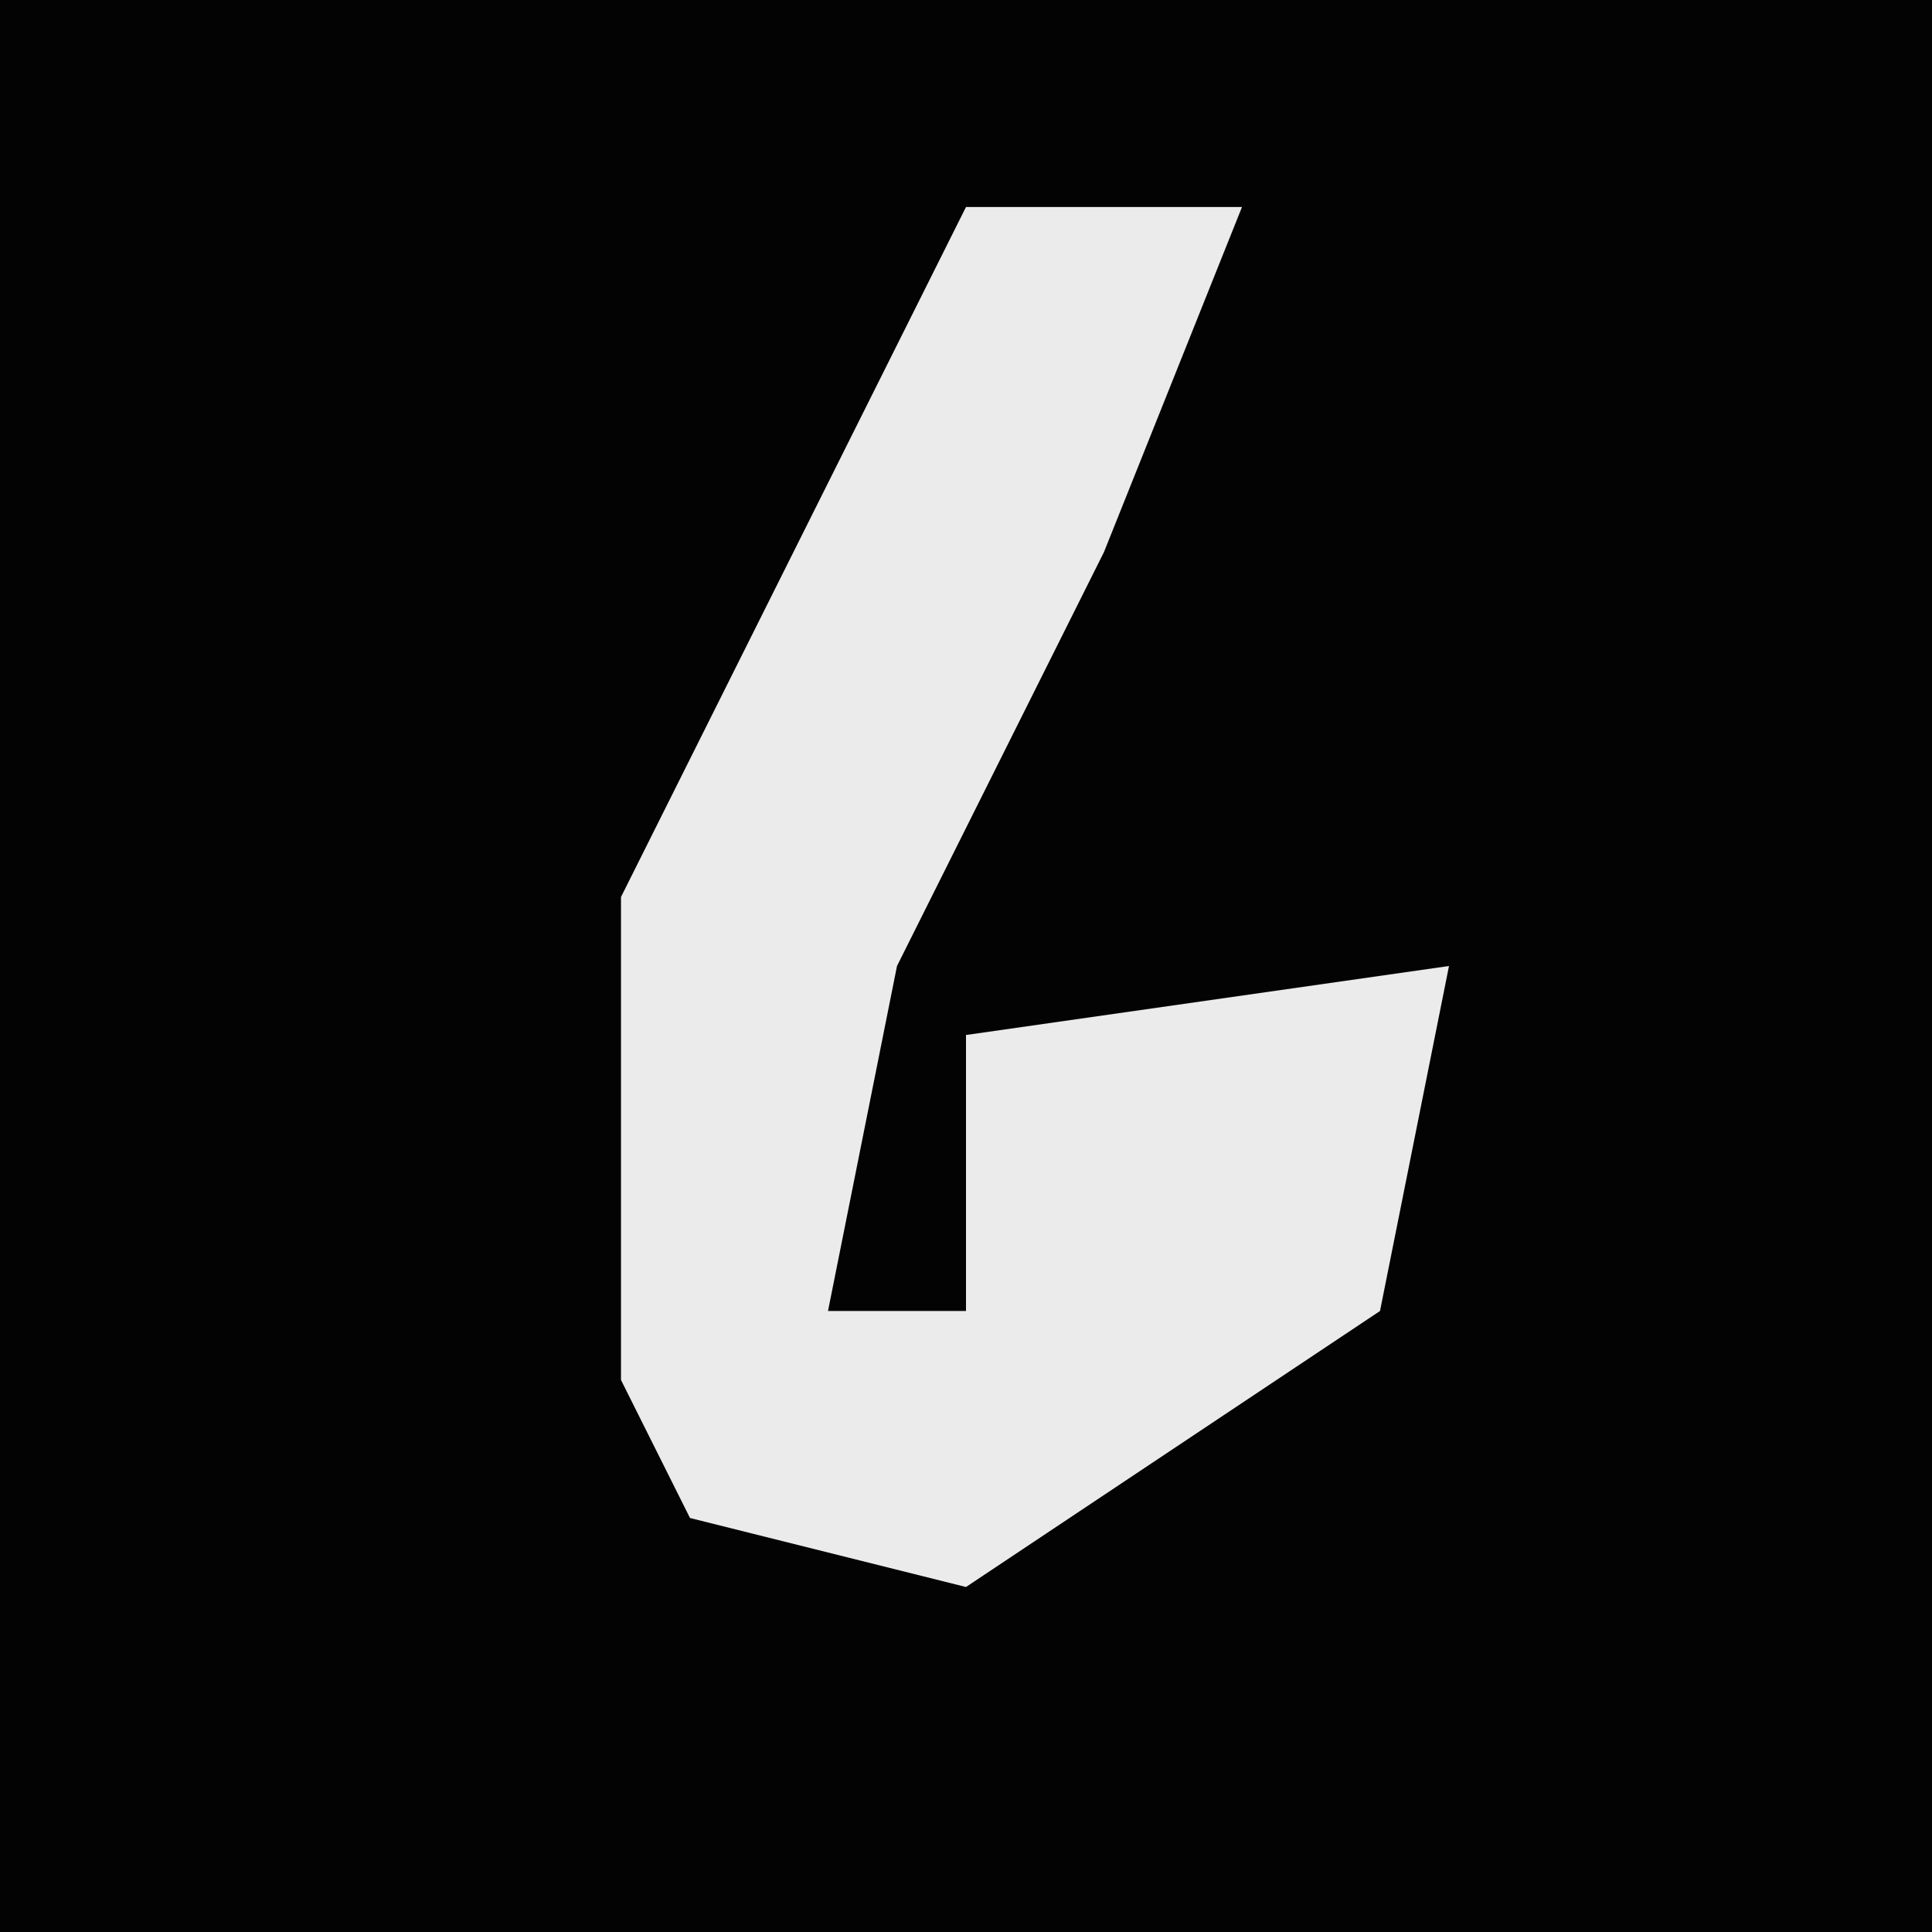 <?xml version="1.0" encoding="UTF-8"?>
<svg version="1.1" xmlns="http://www.w3.org/2000/svg" width="28" height="28">
<path d="M0,0 L28,0 L28,28 L0,28 Z " fill="#030303" transform="translate(0,0)"/>
<path d="M0,0 L4,0 L2,5 L-1,11 L-2,16 L0,16 L0,12 L7,11 L6,16 L0,20 L-4,19 L-5,17 L-5,10 Z " fill="#EBEBEB" transform="translate(14,3)"/>
</svg>
